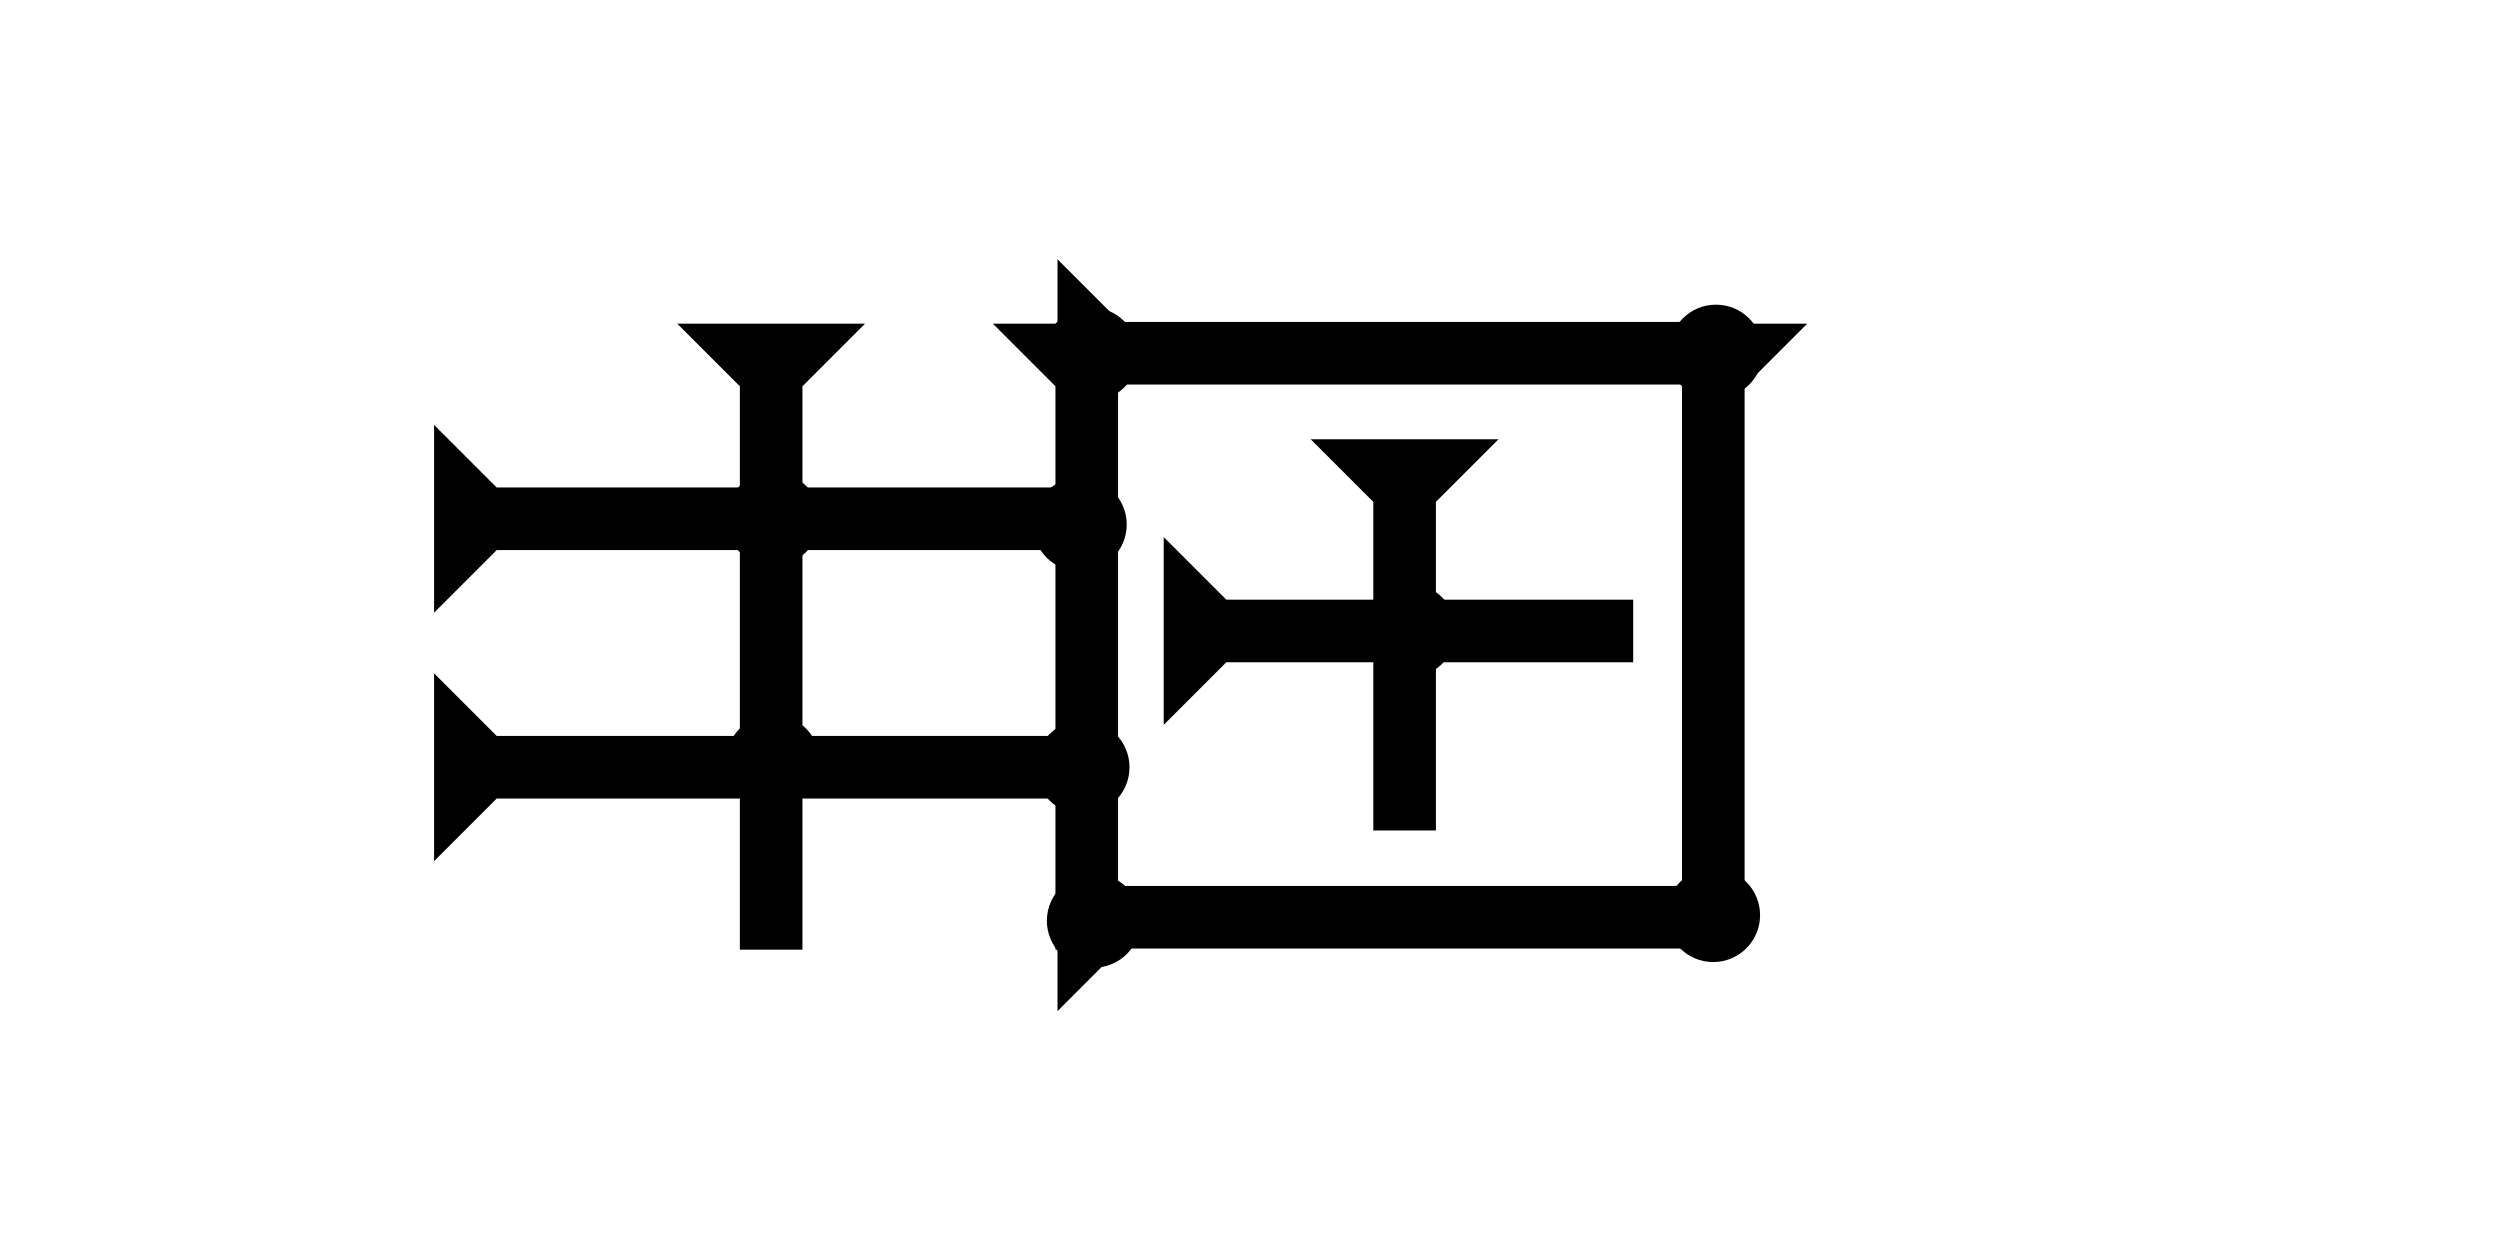 <?xml version="1.0" encoding="UTF-8" standalone="no"?>
<svg
   xmlns:dc="http://purl.org/dc/elements/1.1/"
   xmlns:cc="http://creativecommons.org/ns#"
   xmlns:rdf="http://www.w3.org/1999/02/22-rdf-syntax-ns#"
   xmlns:svg="http://www.w3.org/2000/svg"
   xmlns="http://www.w3.org/2000/svg"
   width="160"
   height="80"
   viewBox="0 0 42.333 21.167"
   version="1.1"
   id="svg8">
  <defs
     id="defs2" />
  <g
     id="layer1">
    <g
       id="g857"
       transform="matrix(0.265,0,0,0.265,27.422,5.481)">
      <title
         id="title853">Down Vertical Mark, DV</title>
      <polygon
         points="0,0 12,0 8,4 8,40 4,40 4,4 "
         style="fill:#000000"
         id="polygon855" />
    </g>
    <g
       id="g858"
       transform="matrix(0.265,0,0,0.265,16.812,5.481)">
      <title
         id="title854">Down Vertical Mark, DV</title>
      <polygon
         points="4,40 4,4 0,0 12,0 8,4 8,40 "
         style="fill:#000000"
         id="polygon856" />
    </g>
    <g
       id="g857-0"
       transform="matrix(0,-0.265,0.265,0,17.907,7.571)">
      <title
         id="title853-4">Right Horizontal Mark, RH</title>
      <polygon
         points="8,4 8,40 4,40 4,4 0,0 12,0 "
         style="fill:#000000"
         id="polygon855-6" />
    </g>
    <g
       id="g888"
       transform="matrix(0,-0.265,0.265,0,17.907,17.122)">
      <title
         id="title884">Right Horizontal Mark, RH</title>
      <polygon
         points="4,4 0,0 12,0 8,4 8,40 4,40 "
         style="fill:#000000"
         id="polygon886" />
    </g>
    <g
       id="g894"
       transform="matrix(0.265,0,0,0.265,32.132,5.481)">
      <title
         id="title890">Down Vertical Mark, DV</title>
      <polygon
         points="0,0 12,0 8,4 8,25 4,25 4,4 "
         style="fill:#000000"
         id="polygon892"
         transform="translate(-37.5,7.386)" />
    </g>
    <g
       id="g900"
       transform="matrix(0,-0.265,0.265,0,17.907,3.628)">
      <title
         id="title896">Right Horizontal Mark, RH</title>
      <polygon
         points="4,30 4,4 0,0 12,0 8,4 8,30 "
         style="fill:#000000"
         id="polygon898"
         transform="translate(-32.629,6.786)" />
    </g>
    <g
       id="g906"
       transform="matrix(0,-0.265,0.265,0,7.35,10.375)">
      <title
         id="title902">Right Horizontal Mark, RH</title>
      <polygon
         points="8,40 4,40 4,4 0,0 12,0 8,4 "
         style="fill:#000000"
         id="polygon904" />
    </g>
    <g
       id="g912"
       transform="matrix(0,-0.265,0.265,0,7.35,14.582)">
      <title
         id="title908">Right Horizontal Mark, RH</title>
      <polygon
         points="12,0 8,4 8,40 4,40 4,4 0,0 "
         style="fill:#000000"
         id="polygon910" />
    </g>
    <g
       id="g918"
       transform="matrix(0.265,0,0,0.265,11.468,5.481)">
      <title
         id="title914">Down Vertical Mark, DV</title>
      <polygon
         points="12,0 8,4 8,40 4,40 4,4 0,0 "
         style="fill:#000000"
         id="polygon916" />
    </g>
    <circle
       style="fill:#000000;fill-rule:evenodd;stroke-width:0.265"
       id="path839"
       cx="29.057"
       cy="5.953"
       r="0.794">
      <title
         id="title954">Northeast Corner Connector, NEC</title>
    </circle>
    <circle
       style="fill:#000000;fill-rule:evenodd;stroke-width:0.265"
       id="circle936"
       cx="23.86"
       cy="10.678"
       r="0.794">
      <title
         id="title938">2 Cross Connector, 2C</title>
    </circle>
    <circle
       style="fill:#000000;fill-rule:evenodd;stroke-width:0.265"
       id="circle942"
       cx="13.087"
       cy="8.788"
       r="0.794">
      <title
         id="title940">2 Cross Connector, 2C</title>
    </circle>
    <circle
       style="fill:#000000;fill-rule:evenodd;stroke-width:0.265"
       id="circle946"
       cx="13.087"
       cy="12.898"
       r="0.794">
      <title
         id="title944">2 Cross Connector, 2C</title>
    </circle>
    <circle
       style="fill:#000000;fill-rule:evenodd;stroke-width:0.265"
       id="circle948"
       cx="18.474"
       cy="6"
       r="0.794">
      <title
         id="title956">Northwest Corner Connector, NWC</title>
    </circle>
    <circle
       style="fill:#000000;fill-rule:evenodd;stroke-width:0.265"
       id="circle950"
       cx="18.521"
       cy="15.592"
       r="0.794">
      <title
         id="title958">Southwest Corner Connector, SWC</title>
    </circle>
    <circle
       style="fill:#000000;fill-rule:evenodd;stroke-width:0.265"
       id="circle952"
       cx="29.01"
       cy="15.497"
       r="0.794">
      <title
         id="title960">Southeast Corner Connector, SEC</title>
    </circle>
    <circle
       style="fill:#000000;fill-rule:evenodd;stroke-width:0.265"
       id="circle964"
       cx="18.285"
       cy="8.882"
       r="0.794">
      <title
         id="title962">Right 2 Touch Connector, R2T</title>
    </circle>
    <circle
       style="fill:#000000;fill-rule:evenodd;stroke-width:0.265"
       id="circle968"
       cx="18.332"
       cy="12.993"
       r="0.794">
      <title
         id="title966">Right 2 Touch Connector, R2T</title>
    </circle>
  </g>
</svg>
